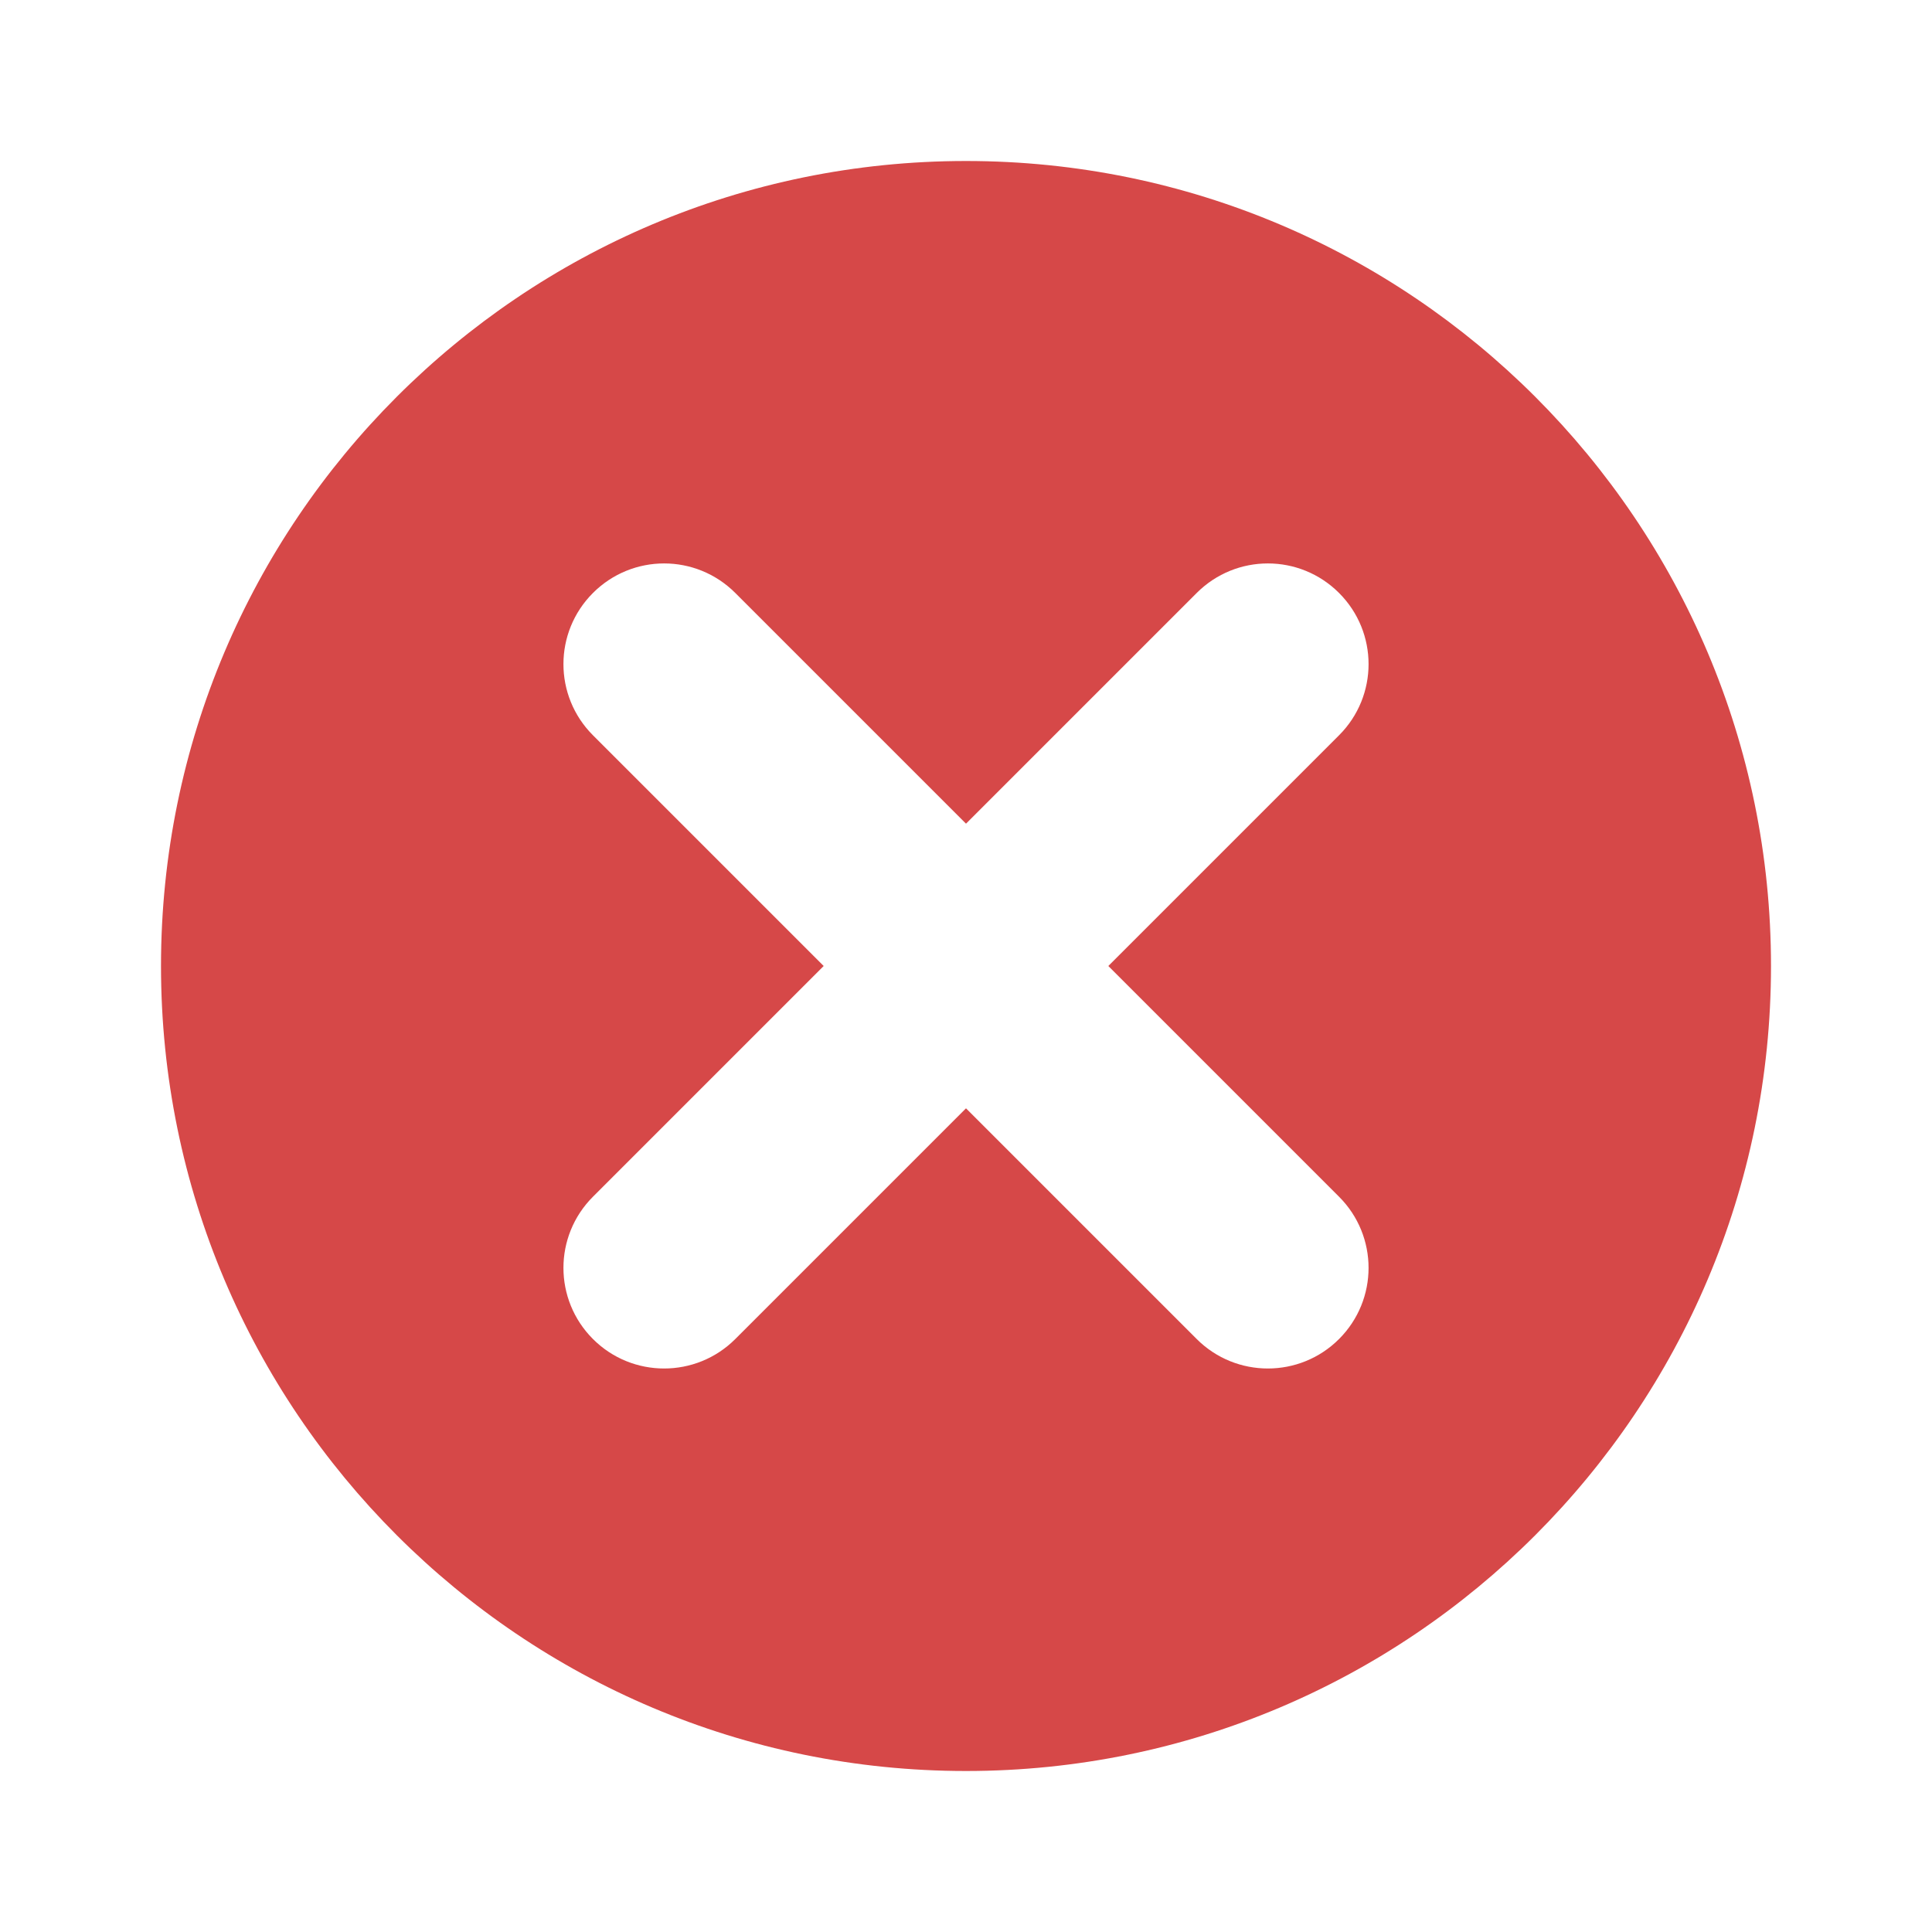 <?xml version="1.0" encoding="UTF-8"?>
<svg width="24" height="24" version="1.2" viewBox="0 0 24 24" xmlns="http://www.w3.org/2000/svg">
 <path d="m12 2c-5.524 0-10 4.478-10 10s4.476 10 10 10 10-4.478 10-10-4.476-10-10-10zm4.634 12.866c0.489 0.489 0.489 1.279 0 1.768-0.244 0.244-0.564 0.366-0.884 0.366s-0.64-0.122-0.884-0.366l-2.866-2.866-2.866 2.866c-0.244 0.244-0.564 0.366-0.884 0.366s-0.64-0.122-0.884-0.366c-0.489-0.489-0.489-1.279 0-1.768l2.866-2.866-2.866-2.866c-0.489-0.489-0.489-1.279 0-1.768s1.279-0.489 1.768 0l2.866 2.866 2.866-2.866c0.489-0.489 1.279-0.489 1.768 0s0.489 1.279 0 1.768l-2.866 2.866z" fill="#d64848" stroke-width="1.25"/>
</svg>
